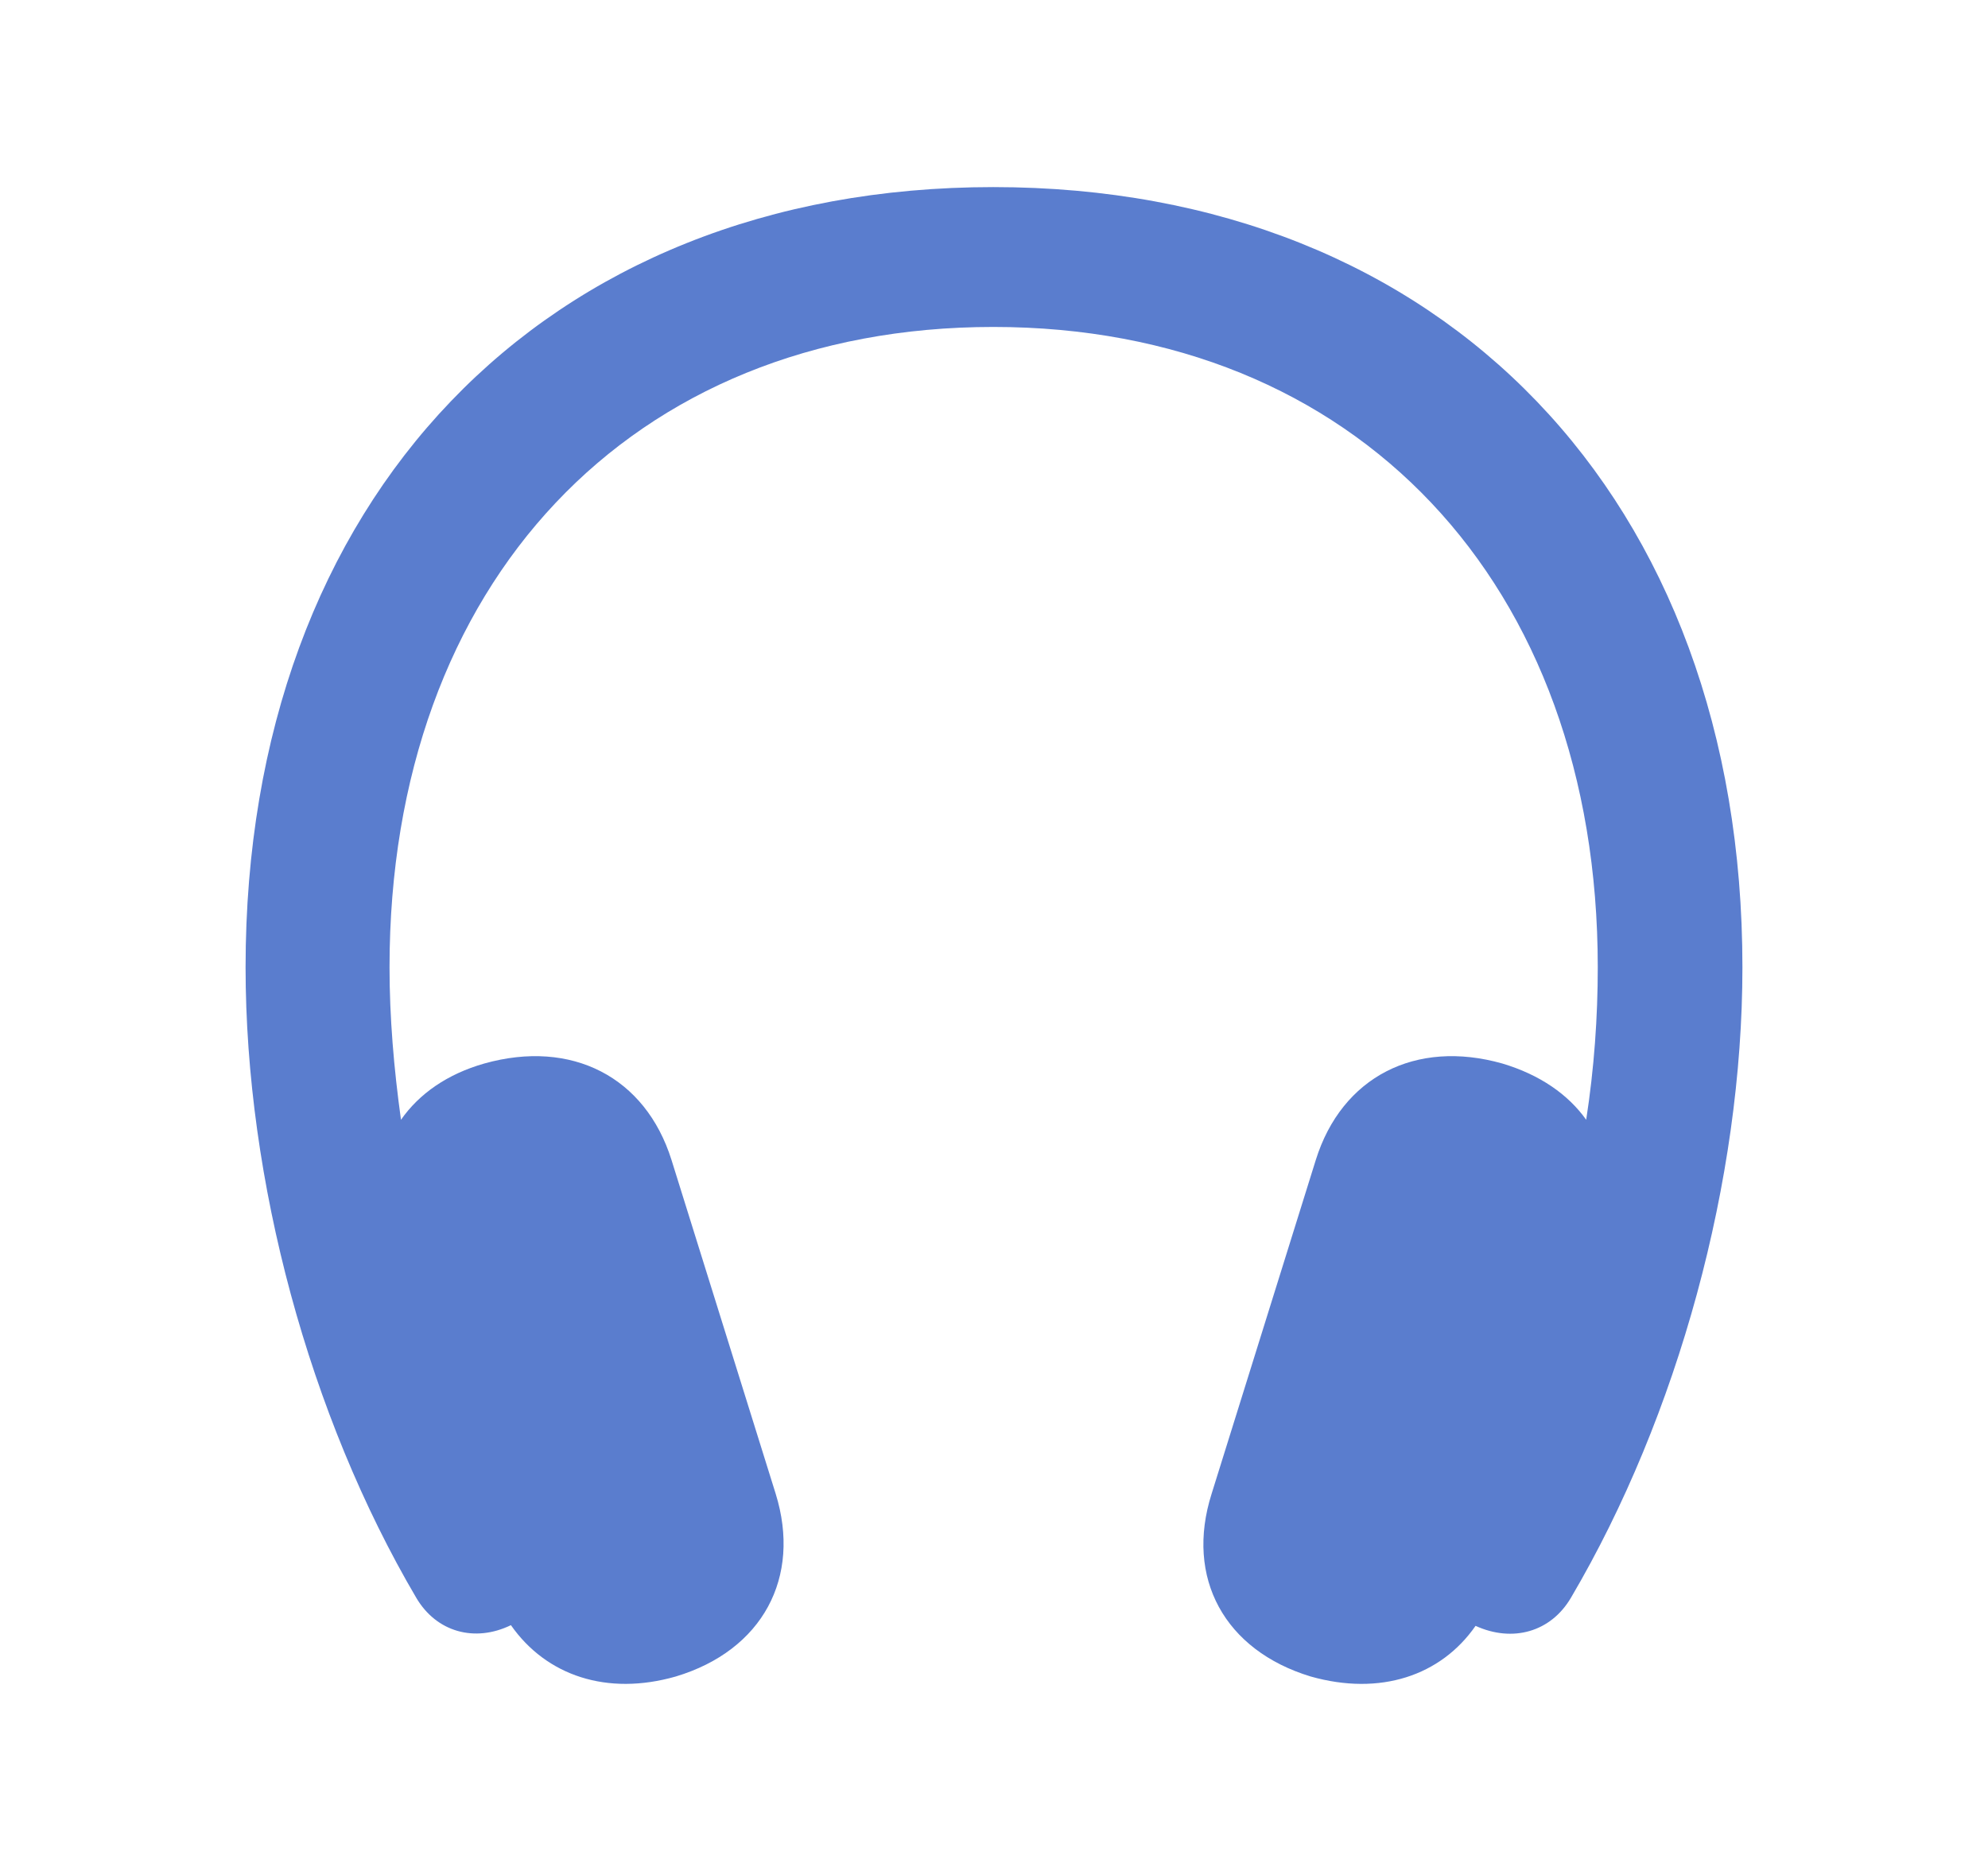<svg width="17" height="16" viewBox="0 0 17 16" fill="none" xmlns="http://www.w3.org/2000/svg">
<path d="M2.1 8.272C2.1 4.263 4.648 1.6 8.494 1.6C12.346 1.6 14.9 4.263 14.9 8.272C14.9 10.093 14.35 12.107 13.434 13.663C13.261 13.958 12.934 14.048 12.618 13.904C12.321 14.331 11.802 14.505 11.208 14.337C10.473 14.114 10.132 13.495 10.361 12.774L11.252 9.919C11.474 9.21 12.105 8.885 12.847 9.095C13.169 9.191 13.41 9.36 13.564 9.576C13.632 9.137 13.663 8.699 13.663 8.272C13.663 4.984 11.592 2.796 8.494 2.796C5.396 2.796 3.331 4.984 3.331 8.272C3.331 8.699 3.368 9.137 3.429 9.576C3.584 9.354 3.825 9.185 4.141 9.095C4.889 8.885 5.519 9.21 5.742 9.919L6.633 12.774C6.855 13.489 6.521 14.114 5.779 14.337C5.192 14.505 4.672 14.331 4.369 13.898C4.06 14.048 3.732 13.958 3.559 13.663C2.644 12.107 2.1 10.093 2.1 8.272Z" fill="#5A7DCE"/>
</svg>
